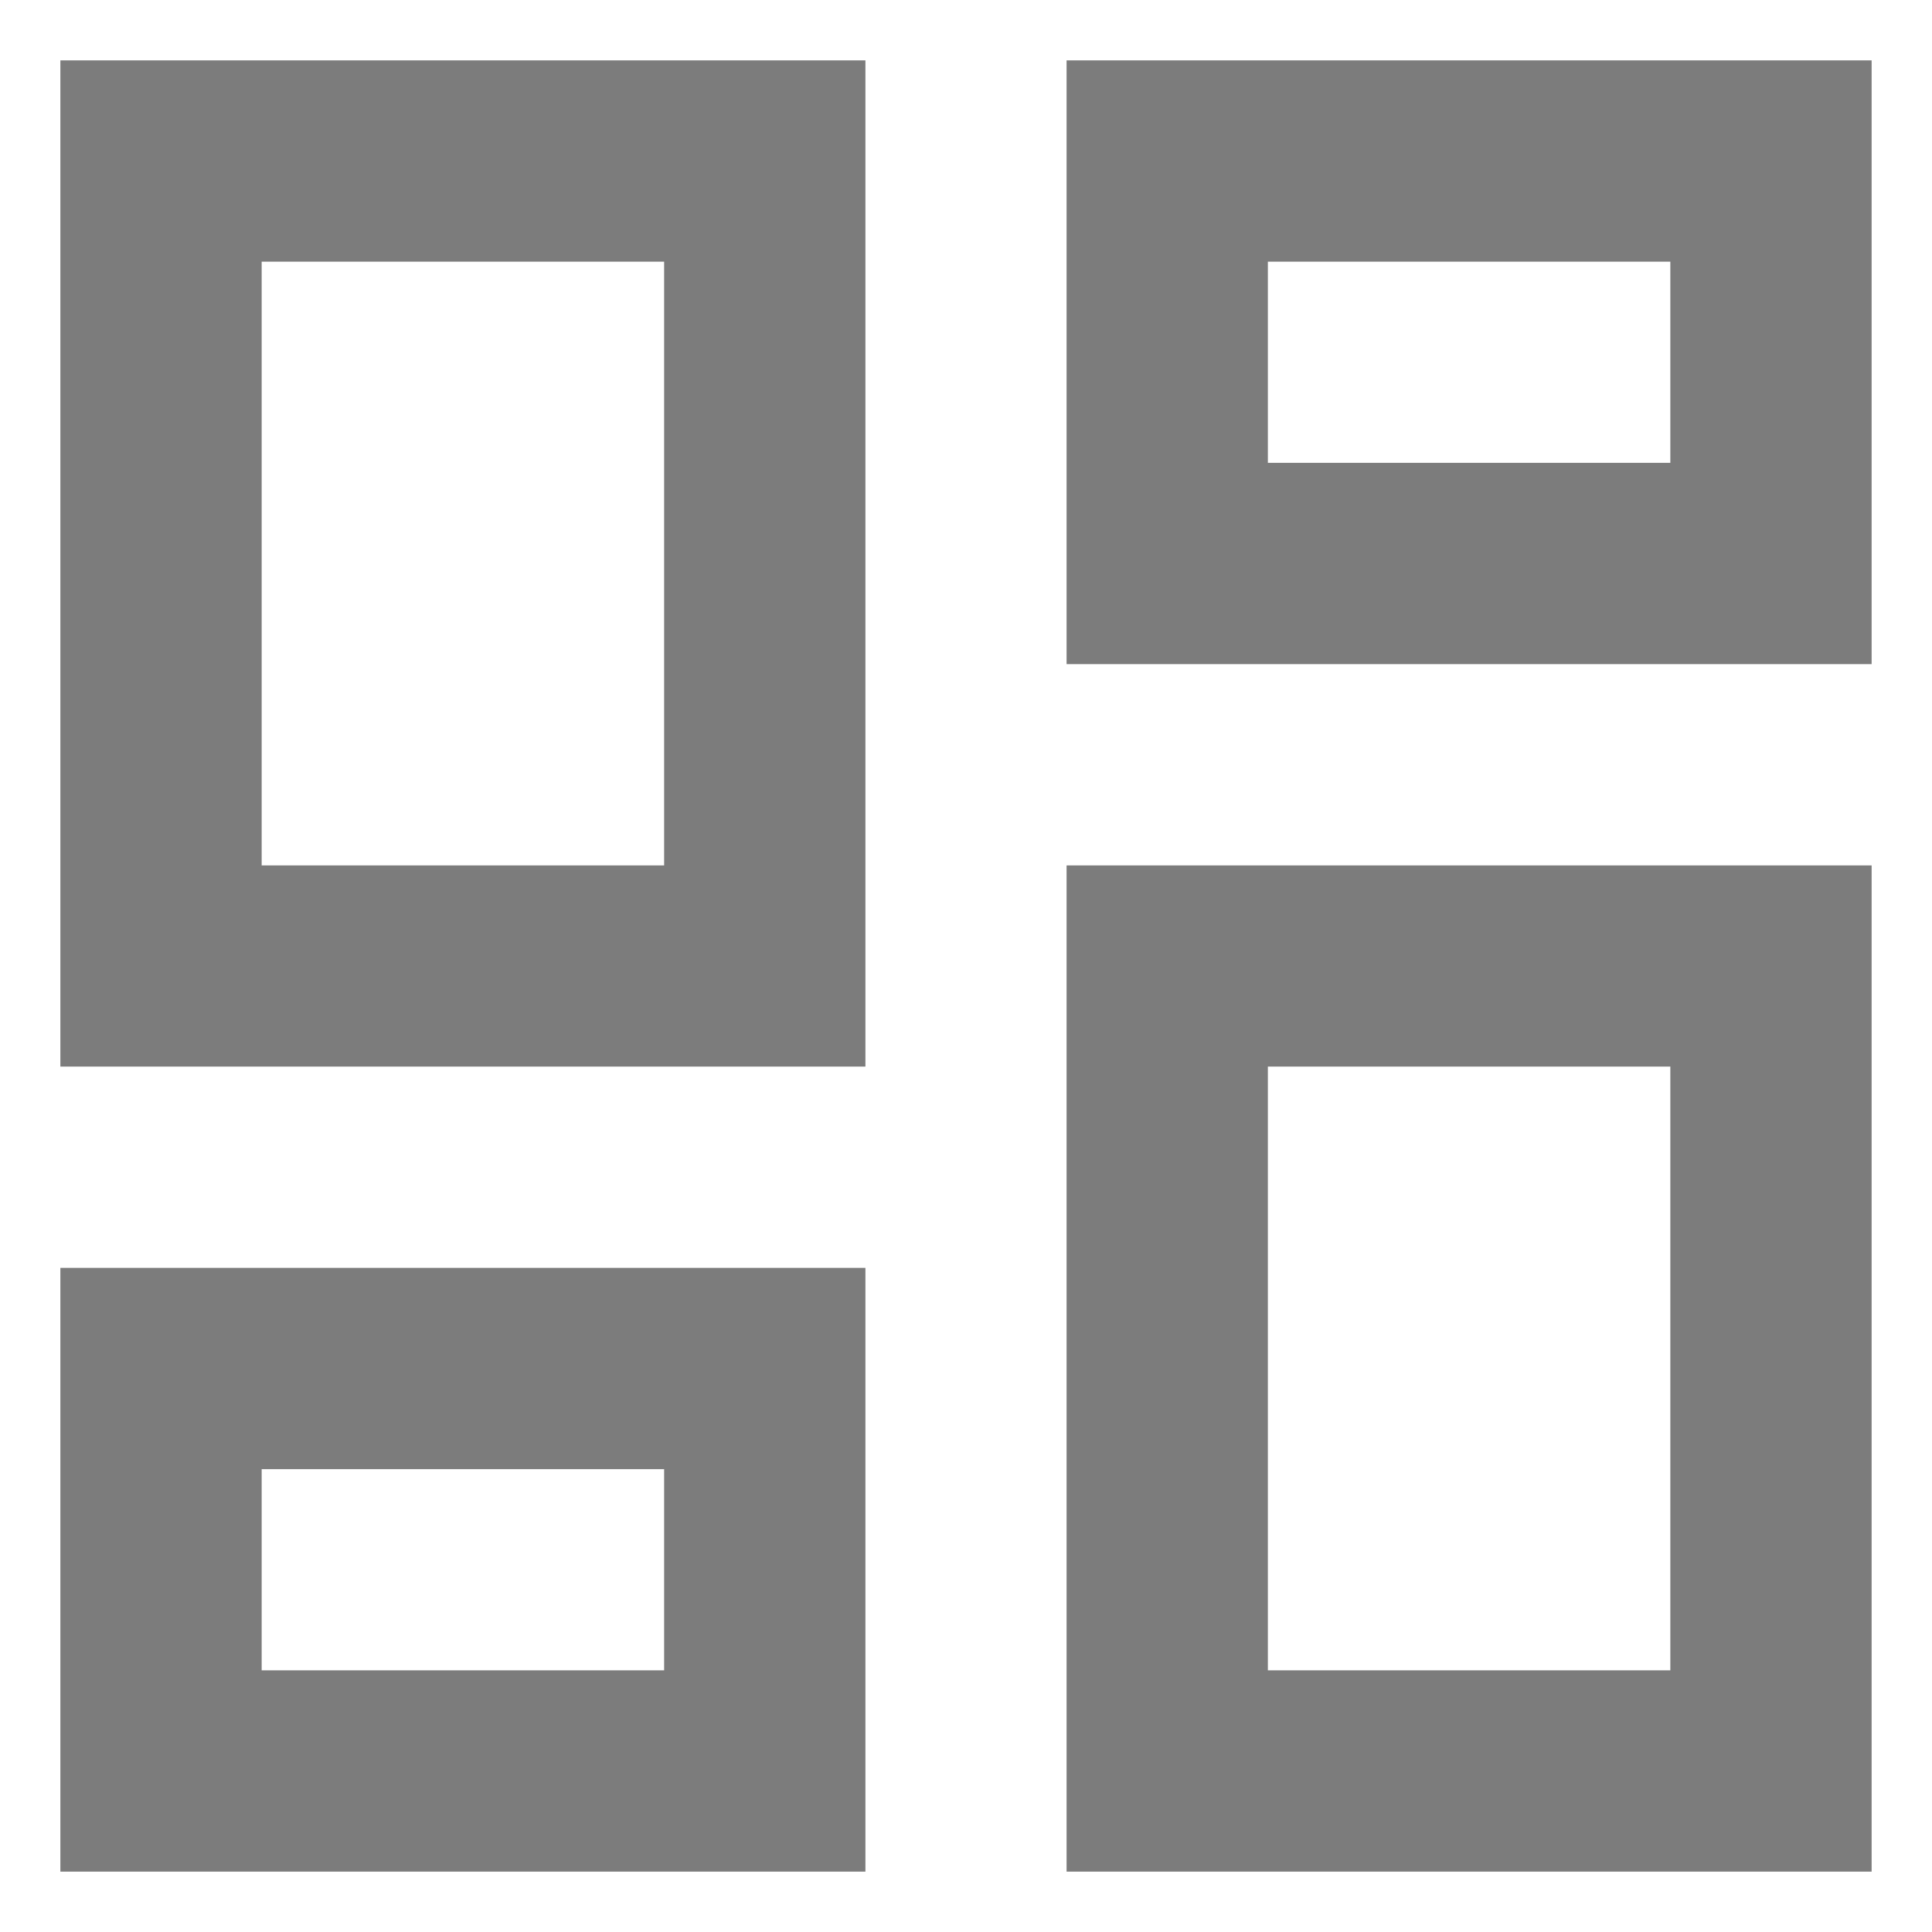 <svg width="16" height="16" viewBox="0 0 16 16" fill="none" xmlns="http://www.w3.org/2000/svg">
<path d="M13.833 2.167V3.833H10.5V2.167H13.833ZM5.5 2.167V7.167H2.167V2.167H5.5ZM13.833 8.833V13.833H10.5V8.833H13.833ZM5.5 12.167V13.833H2.167V12.167H5.5ZM15.5 0.5H8.833V5.5H15.5V0.5ZM7.167 0.5H0.5V8.833H7.167V0.5ZM15.5 7.167H8.833V15.5H15.5V7.167ZM7.167 10.5H0.5V15.5H7.167V10.5Z" fill="#7C7C7C"/>
</svg>
